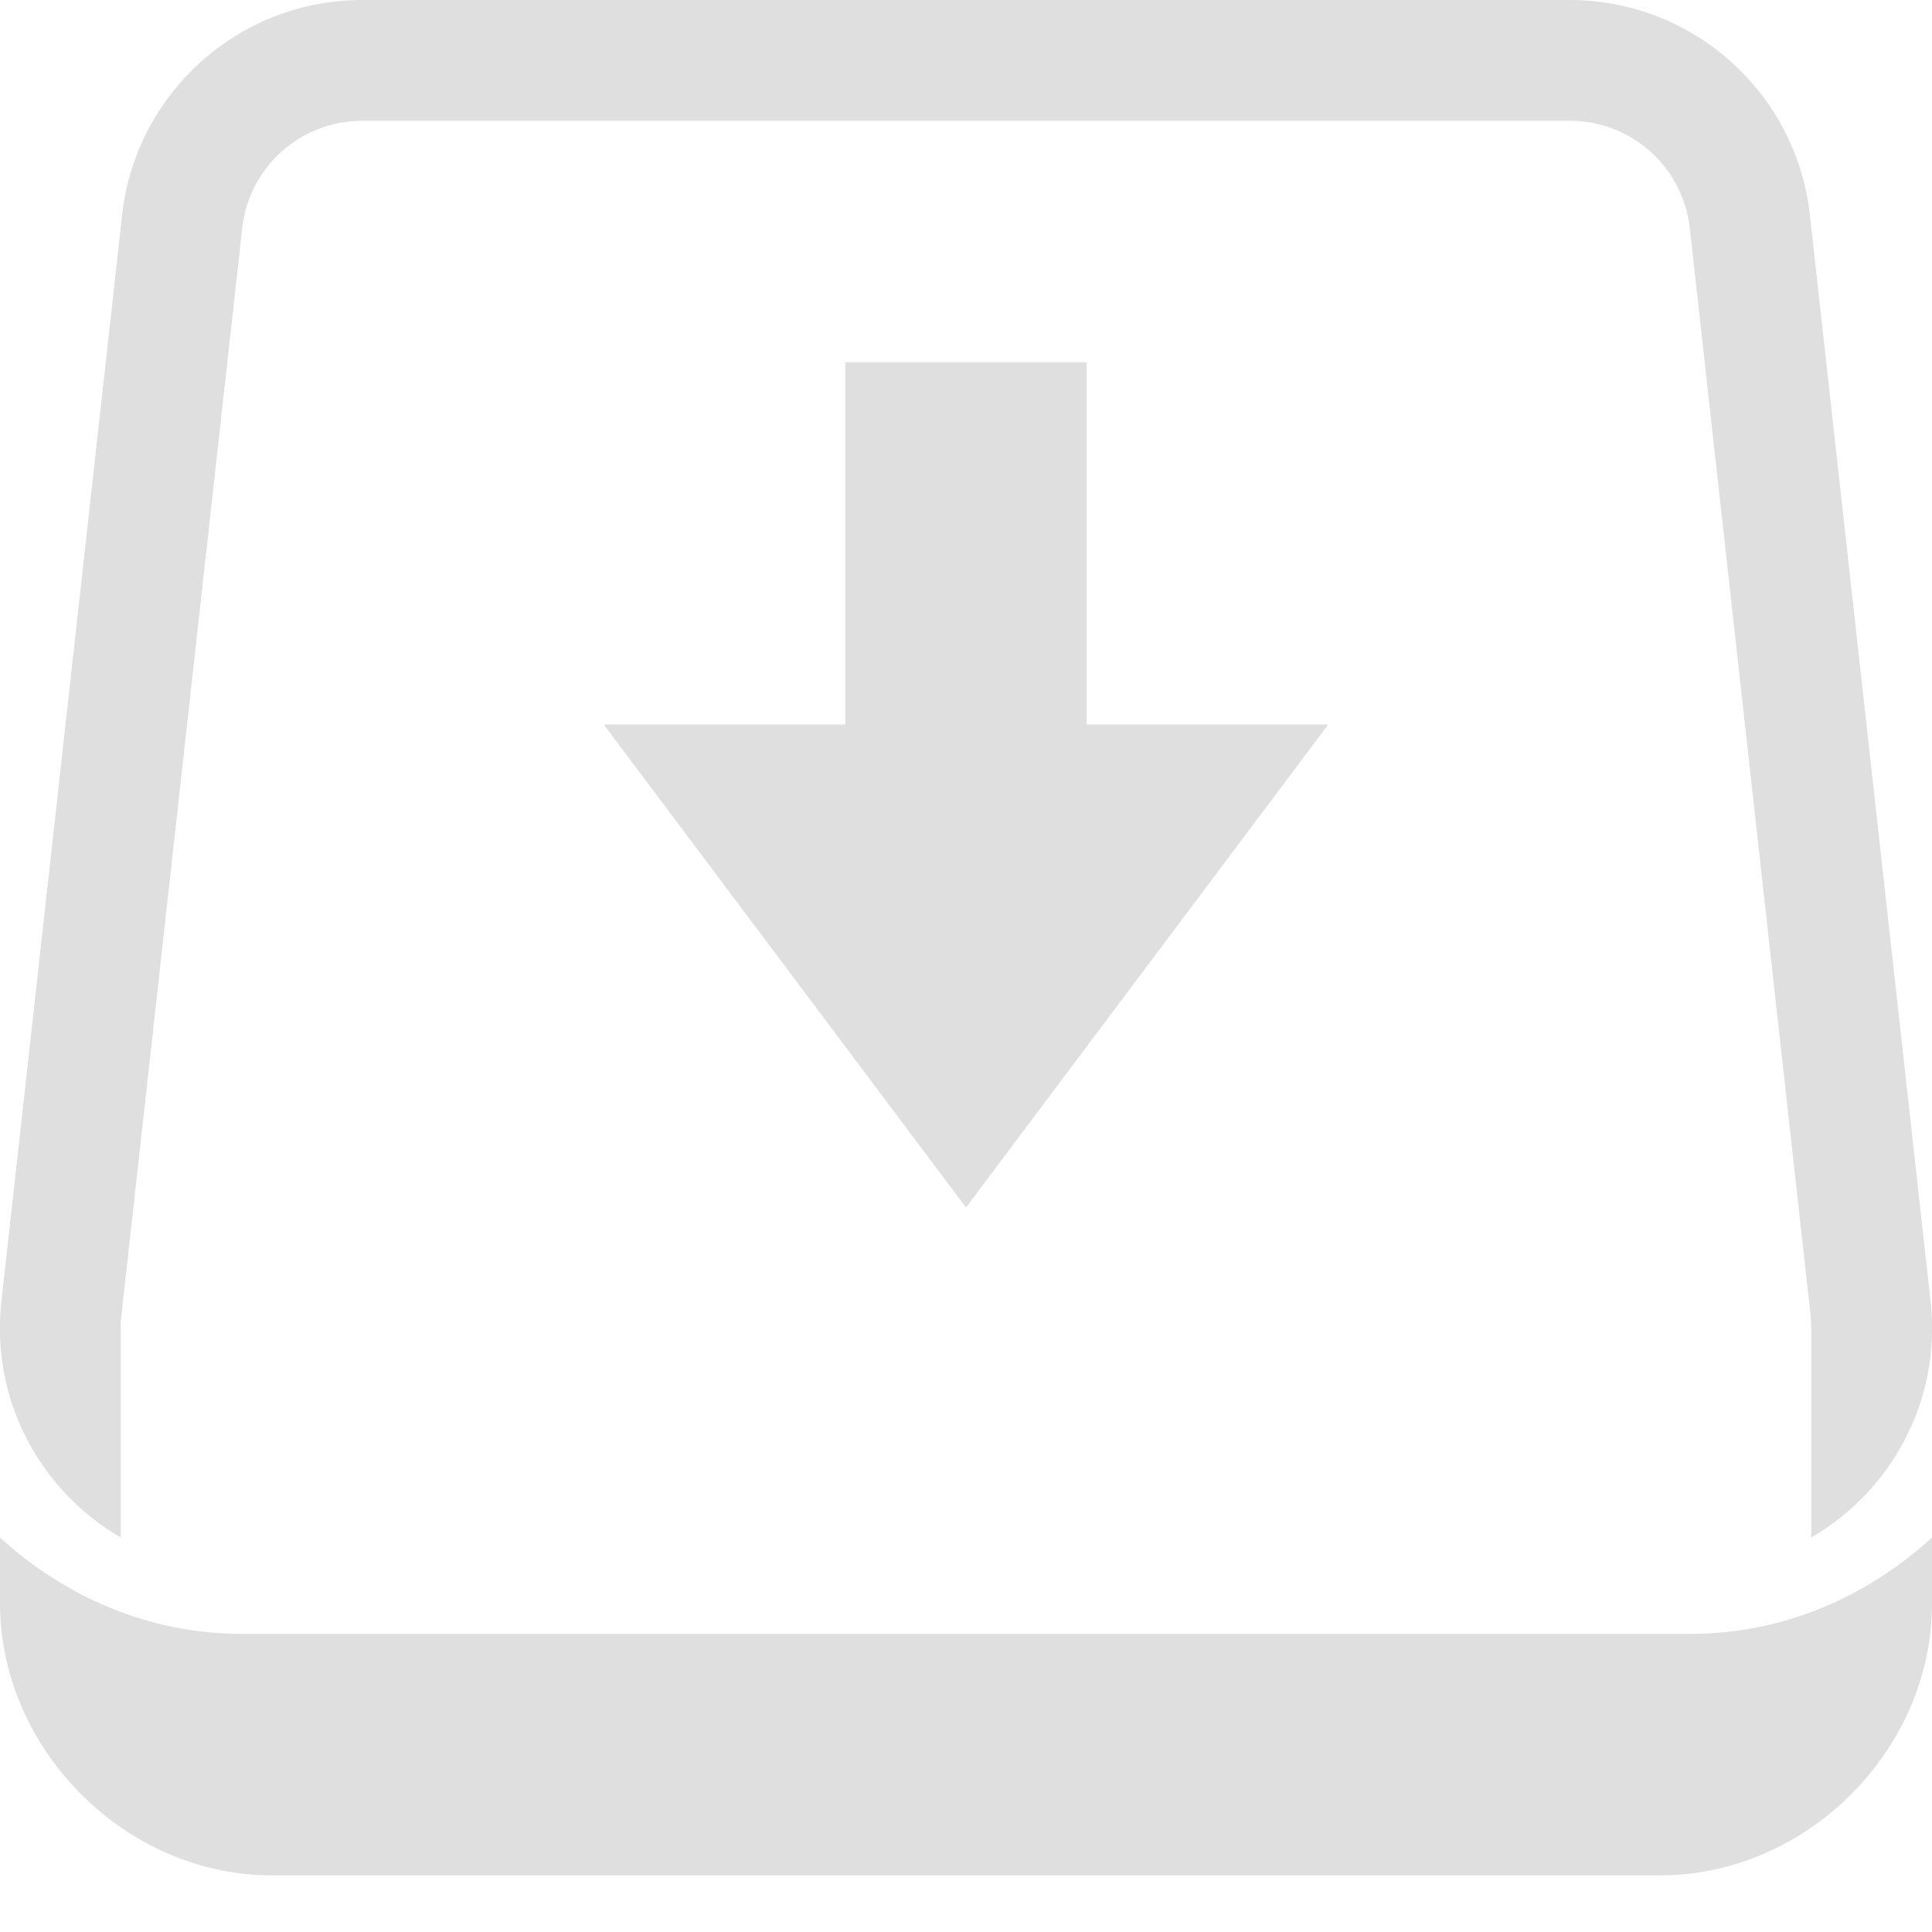 
<svg xmlns="http://www.w3.org/2000/svg" xmlns:xlink="http://www.w3.org/1999/xlink" width="22px" height="22px" viewBox="0 0 22 22" version="1.1">
<g id="surface1">
<path style=" stroke:none;fill-rule:nonzero;fill:rgb(87.451%,87.451%,87.451%);fill-opacity:1;" d="M 0 17.508 L 0 18.262 C 0.004 19.926 1.43 21.355 3.094 21.355 L 18.906 21.355 C 20.574 21.355 22 19.926 22 18.262 L 22 17.508 C 21.27 18.176 20.316 18.605 19.25 18.605 L 2.75 18.605 C 1.688 18.605 0.73 18.176 0 17.508 Z M 1.375 17.508 C 0.465 16.98 -0.109 15.949 0.016 14.82 L 1.391 2.445 C 1.547 1.055 2.723 0 4.125 0 L 17.875 0 C 19.277 0 20.453 1.055 20.609 2.445 L 21.984 14.82 C 22.109 15.949 21.535 16.98 20.625 17.508 L 20.625 15.125 C 20.625 15.078 20.621 15.023 20.617 14.973 L 19.242 2.598 C 19.164 1.902 18.578 1.375 17.875 1.375 L 4.125 1.375 C 3.422 1.375 2.836 1.902 2.758 2.598 L 1.383 14.973 C 1.375 15.023 1.375 15.074 1.375 15.125 Z M 9.625 4.125 L 12.375 4.125 L 12.375 8.25 L 15.125 8.25 L 11 13.75 L 6.875 8.25 L 9.625 8.25 Z M 9.625 4.125 "/>
</g>
</svg>
